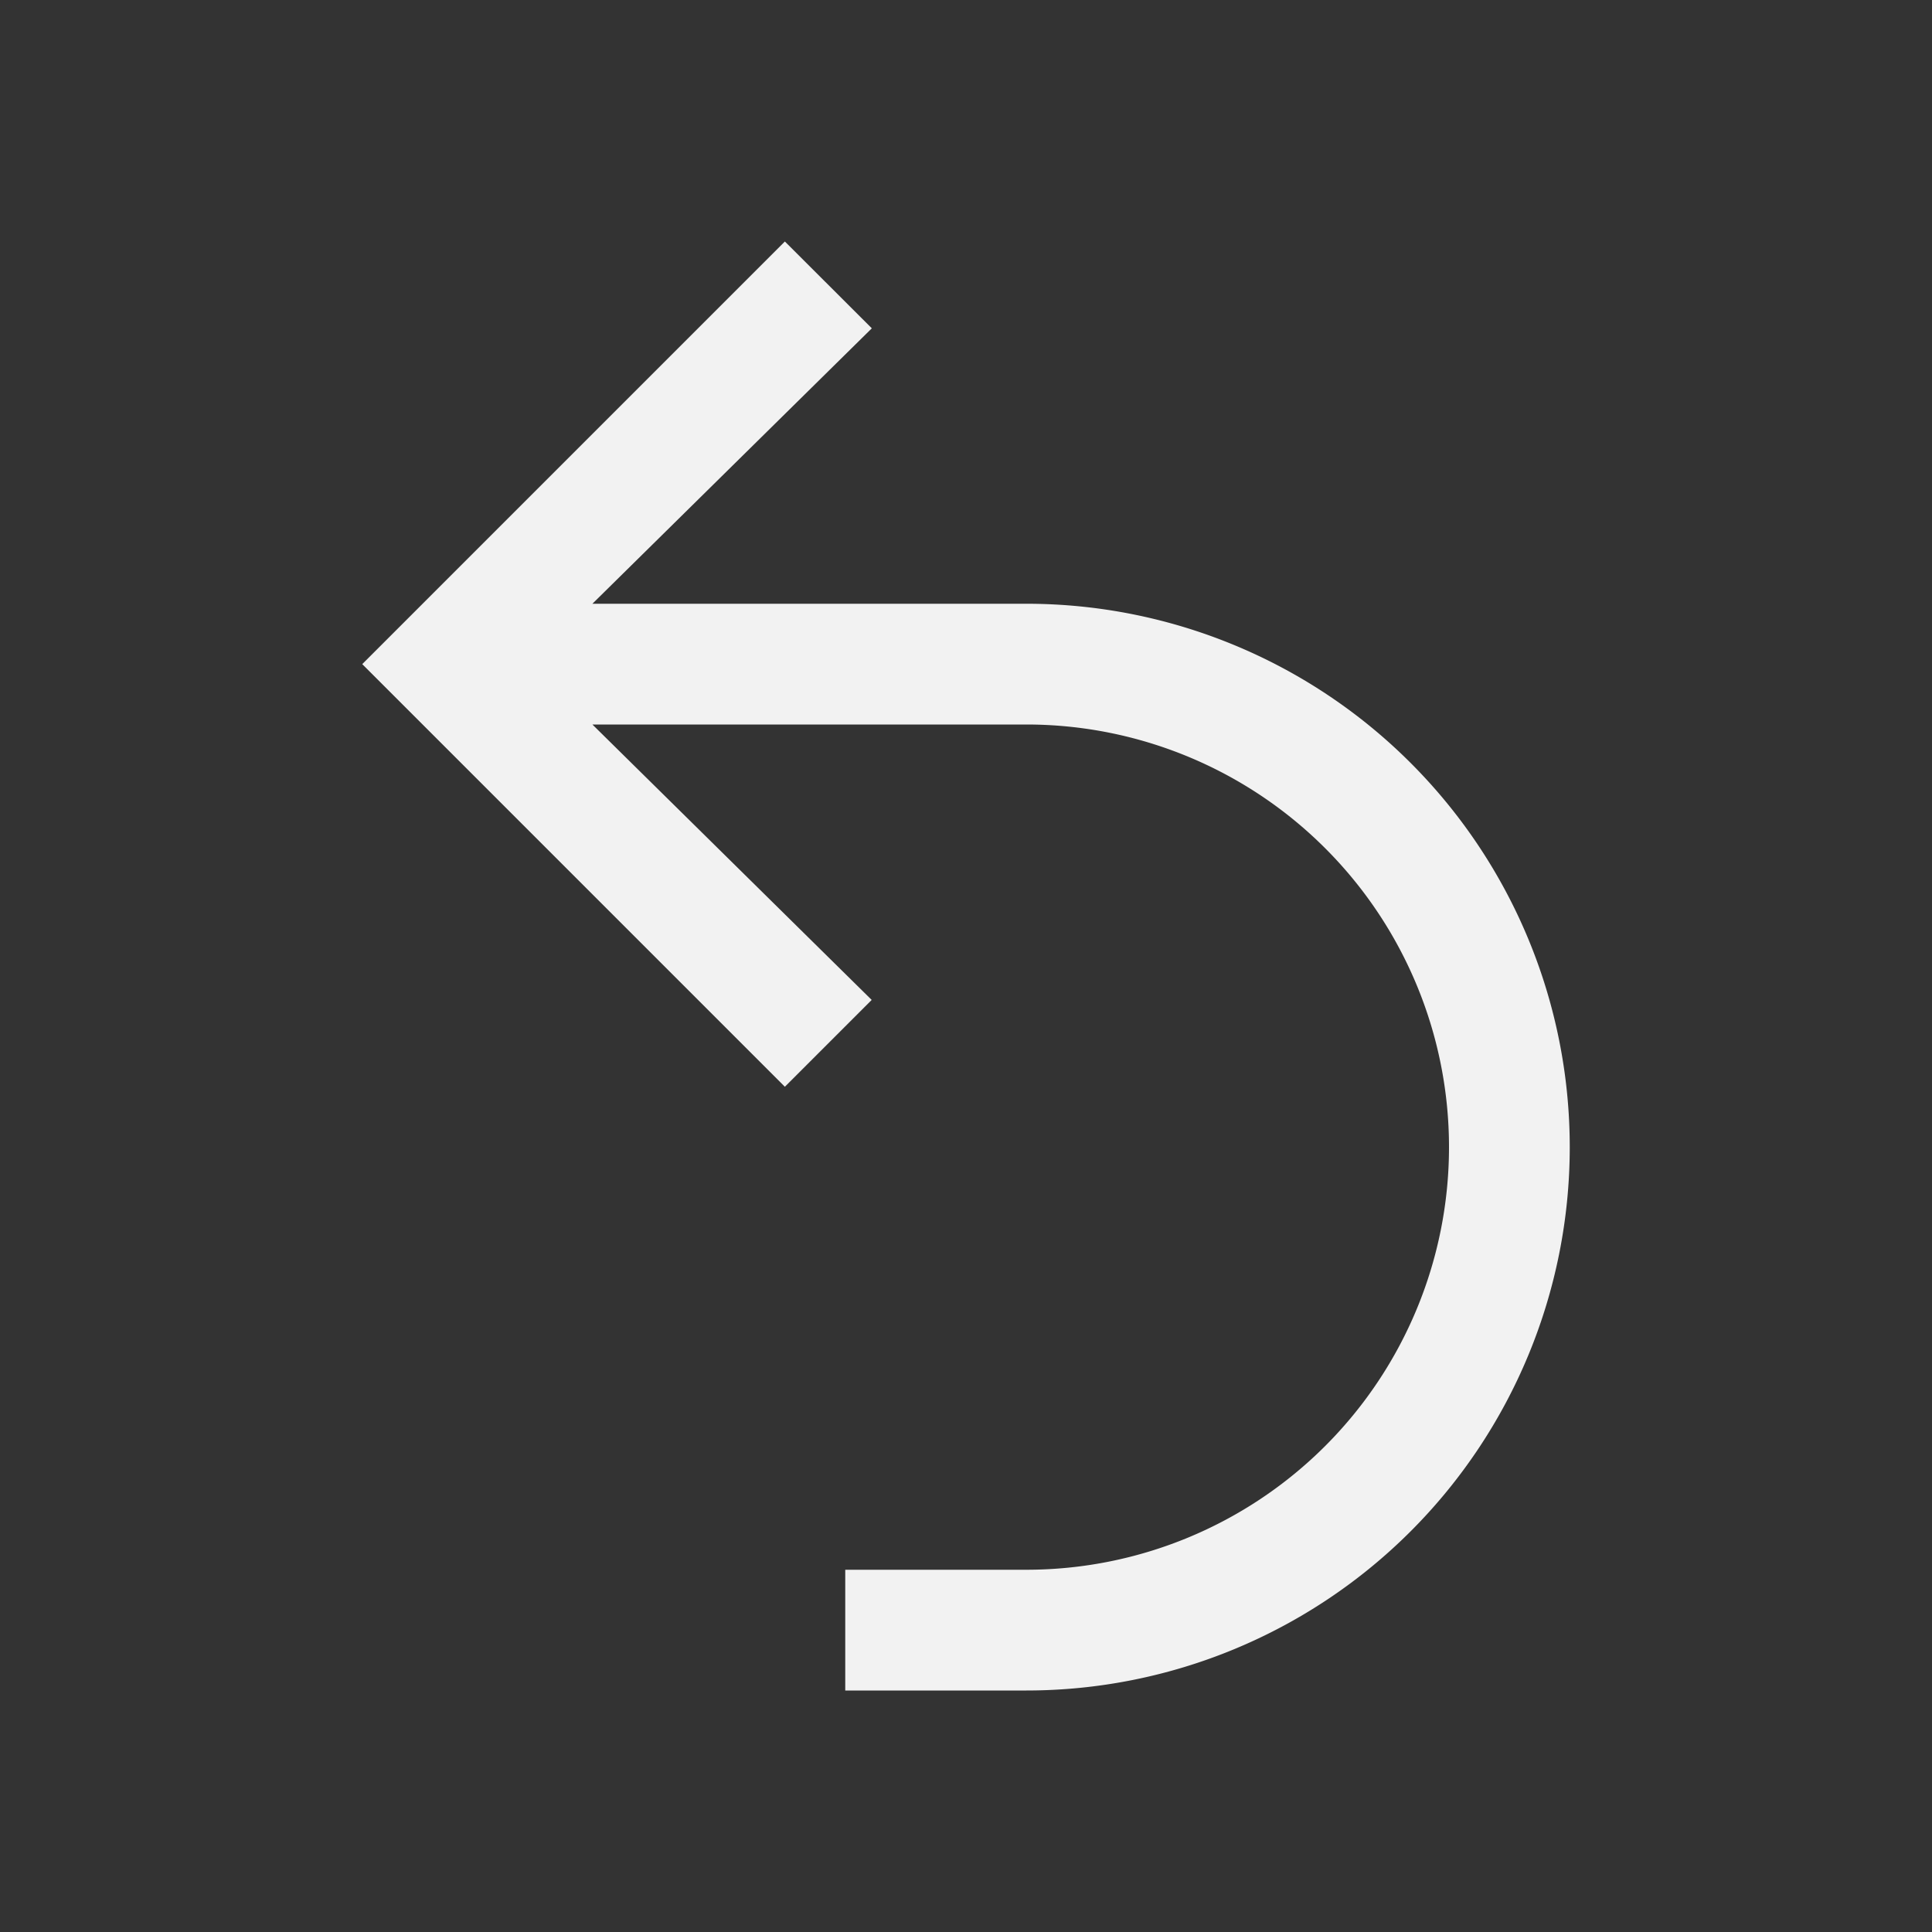 <svg xmlns="http://www.w3.org/2000/svg" viewBox="0 0 16 16"><rect x="0" y="0" width="16" height="16" fill="#333333" stroke="none"/><defs id="defs3051"><style id="current-color-scheme">.ColorScheme-Text{color:#f2f2f2}</style></defs><path d="M6.5 2L3.219 5.281 3 5.5l.219.219L6.5 9l.719-.719L4.906 6H8.5a3.5 3.5 0 1 1 0 7H7v1h1.5a4.5 4.5 0 0 0 0-9H4.906L7.22 2.719 6.5 2z" class="ColorScheme-Text" fill="currentColor"/></svg>